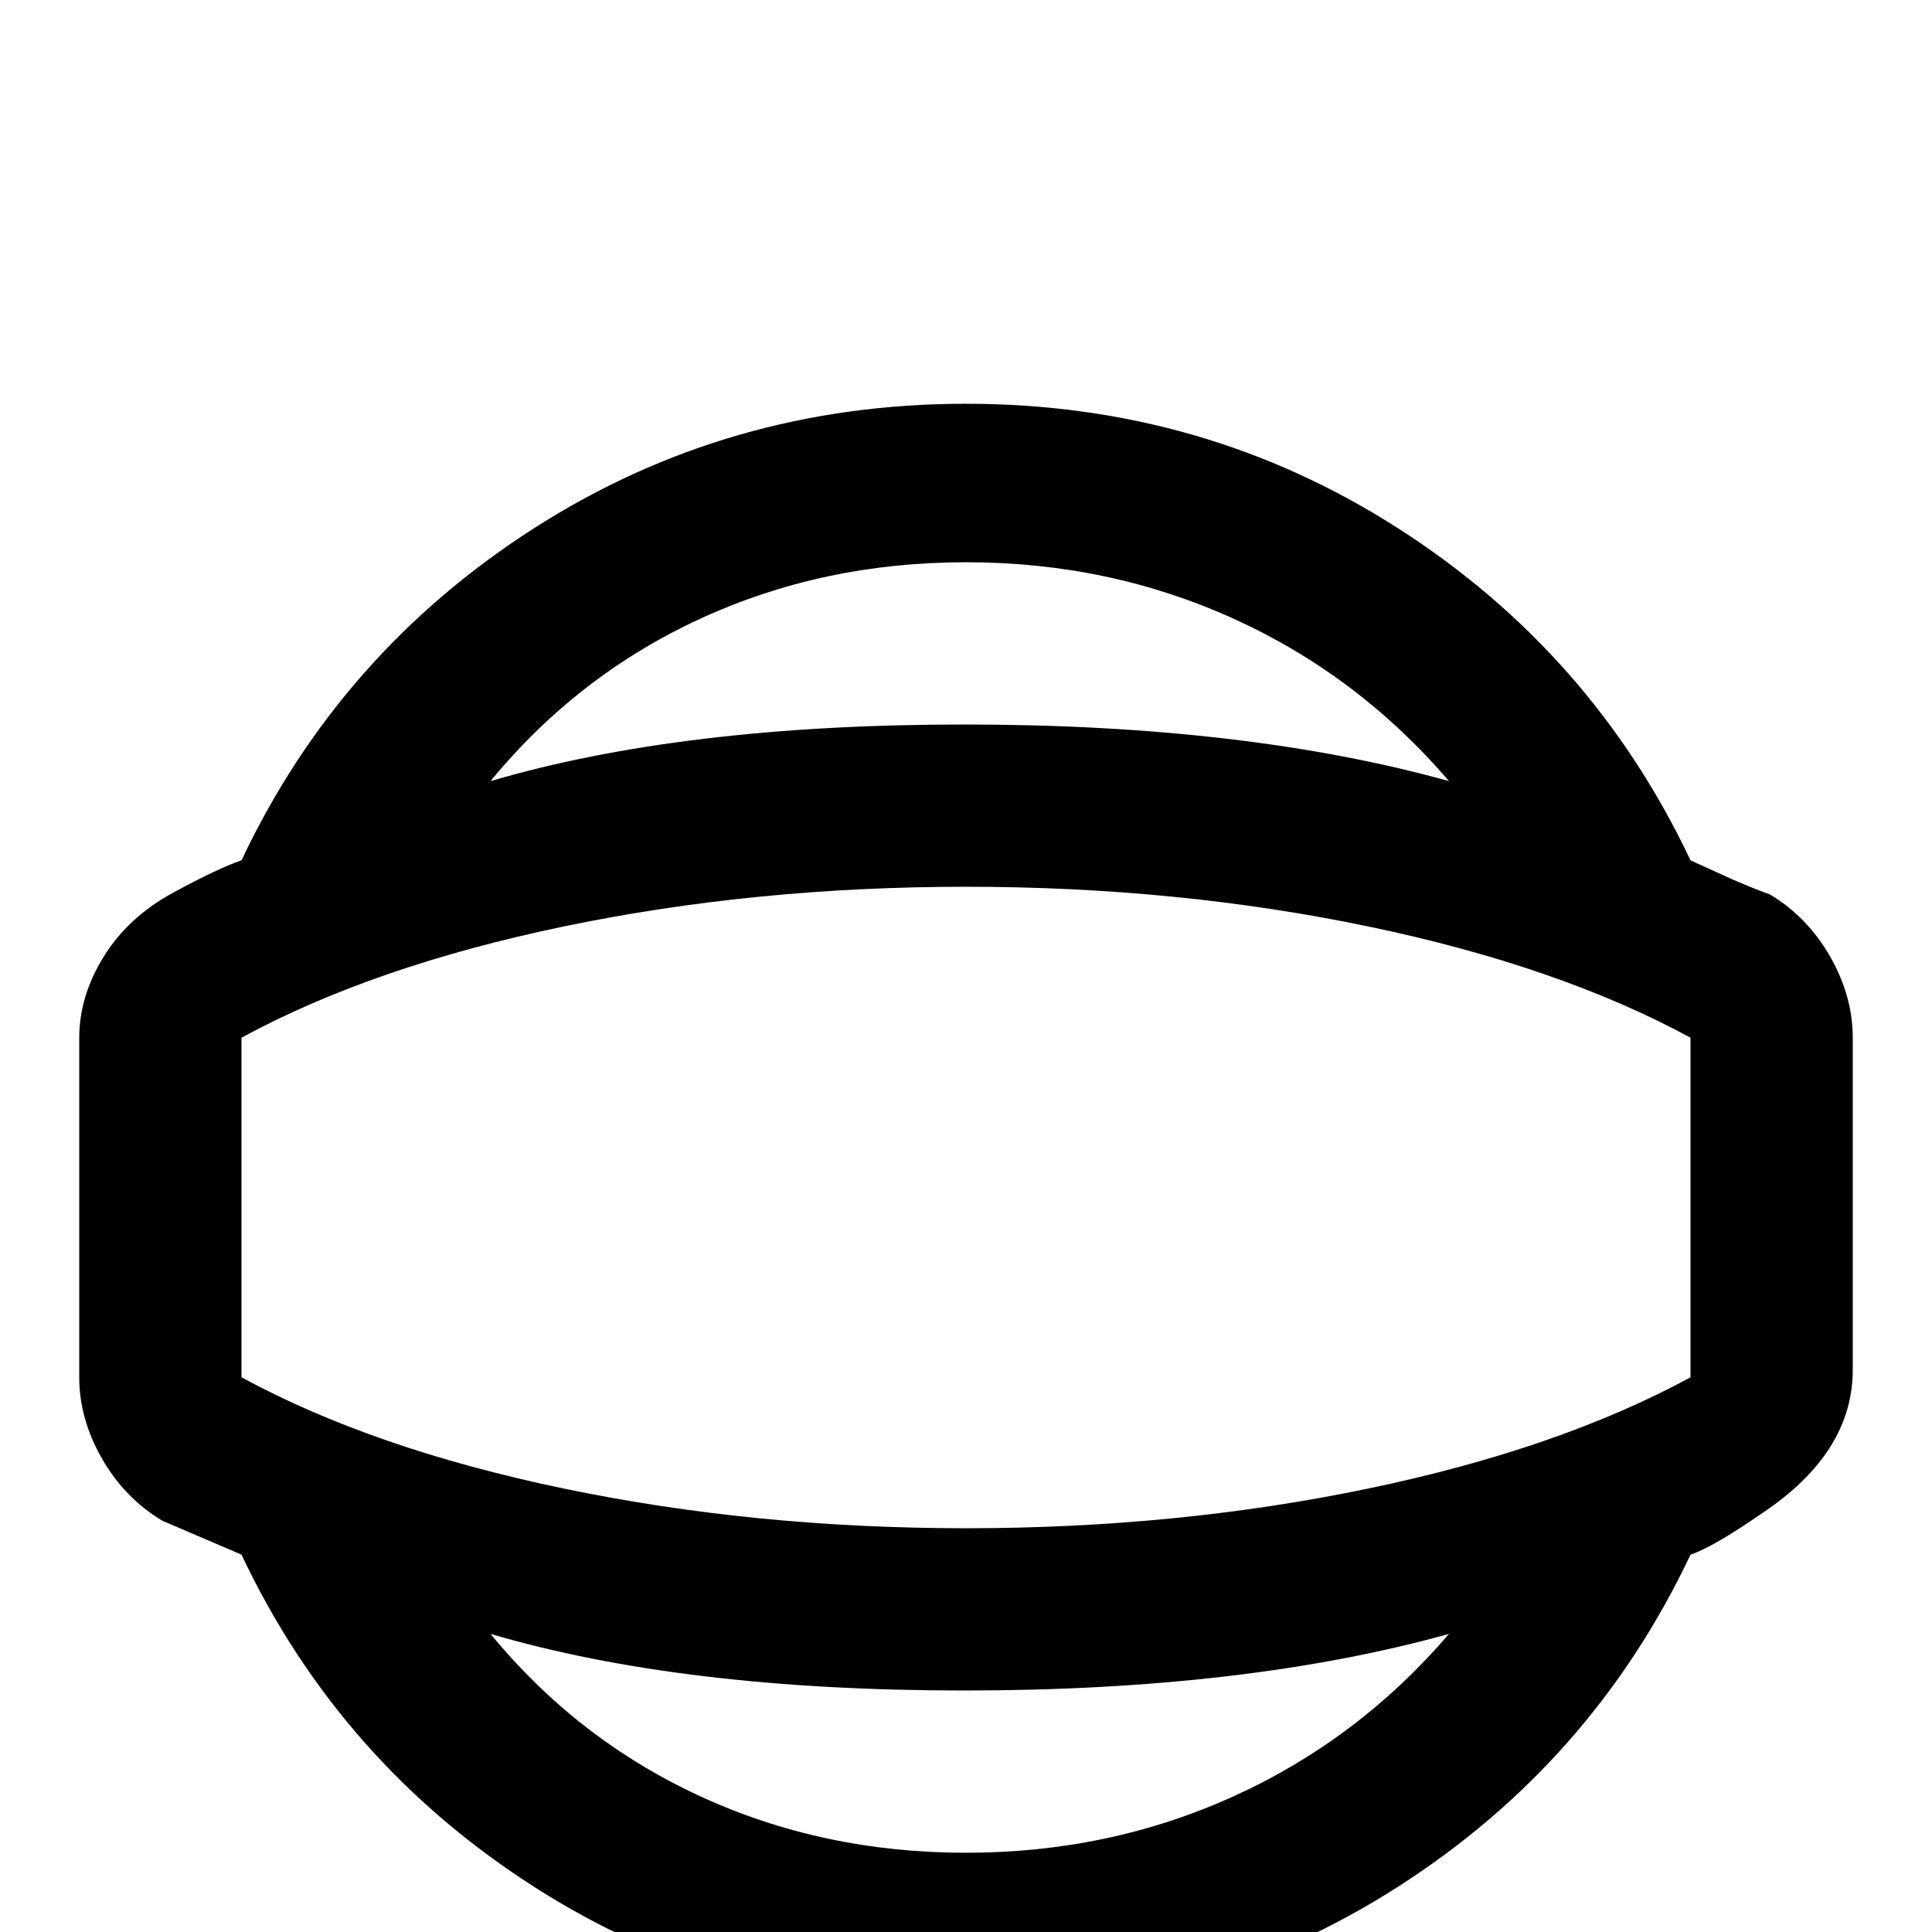 <svg xmlns="http://www.w3.org/2000/svg" viewBox="0 -512 512 512">
	<path fill="#000000" d="M469 -275Q466 -276 459 -279L448 -284Q422 -339 370.5 -372Q319 -405 256 -405Q193 -405 141.5 -372Q90 -339 64 -284Q58 -282 46 -275.5Q34 -269 27.5 -258.5Q21 -248 21 -237V-147Q21 -136 27 -125.5Q33 -115 43 -109L64 -100Q90 -45 141.5 -12Q193 21 256 21Q319 21 370.5 -12Q422 -45 448 -100Q454 -102 467 -111Q491 -127 491 -149V-237Q491 -248 485 -258.5Q479 -269 469 -275ZM448 -237V-147Q413 -128 362.5 -117.5Q312 -107 256 -107Q200 -107 149.5 -117.5Q99 -128 64 -147V-237Q99 -256 149.5 -266.5Q200 -277 256 -277Q312 -277 362.5 -266.5Q413 -256 448 -237ZM256 -363Q294 -363 327 -348Q360 -333 384 -305Q330 -320 255.5 -320Q181 -320 130 -305Q153 -333 185.5 -348Q218 -363 256 -363ZM256 -21Q218 -21 185.5 -36Q153 -51 130 -79Q181 -64 255.5 -64Q330 -64 384 -79Q360 -51 327 -36Q294 -21 256 -21Z"/>
</svg>
